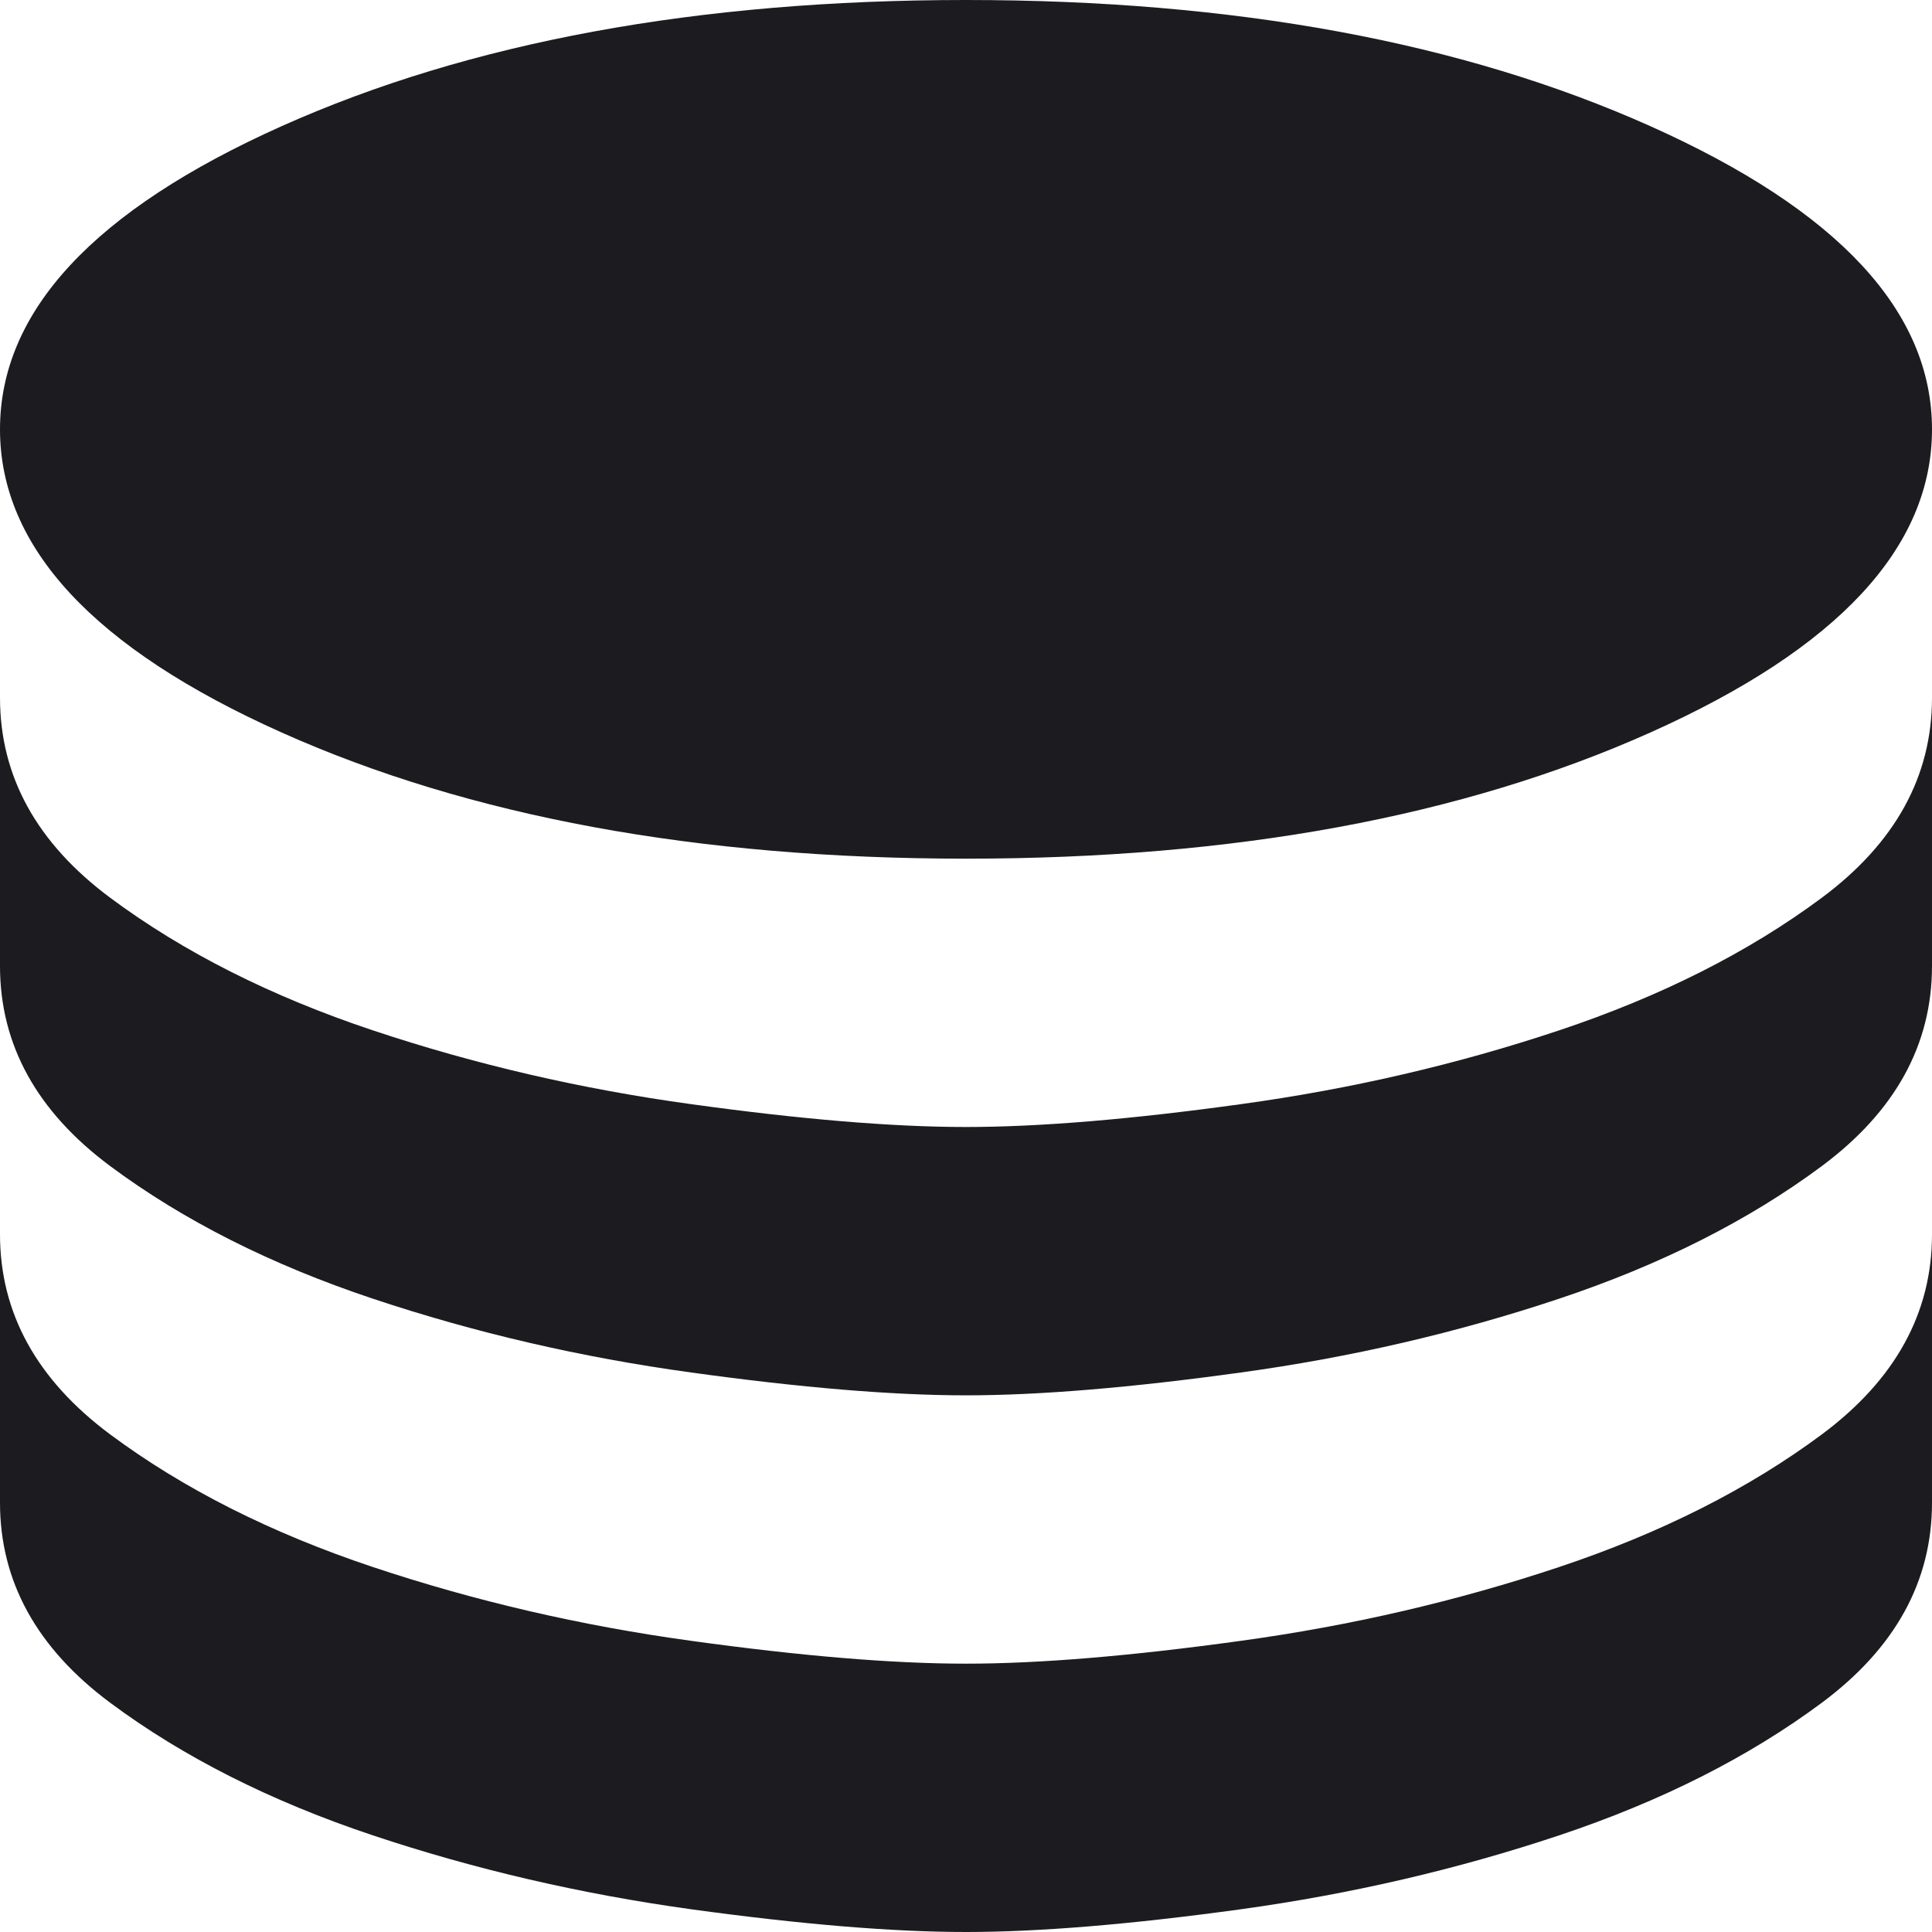 <svg width="18" height="18" viewBox="0 0 18 18" fill="none" xmlns="http://www.w3.org/2000/svg">
<path d="M9 8C11.5 8 13.625 7.608 15.375 6.825C17.125 6.042 18 5.1 18 4C18 2.9 17.125 1.958 15.375 1.175C13.625 0.392 11.5 0 9 0C6.5 0 4.375 0.392 2.625 1.175C0.875 1.958 0 2.9 0 4C0 5.1 0.875 6.042 2.625 6.825C4.375 7.608 6.5 8 9 8ZM9 10.5C9.683 10.5 10.537 10.429 11.562 10.287C12.588 10.146 13.575 9.917 14.525 9.6C15.475 9.283 16.292 8.871 16.975 8.363C17.658 7.854 18 7.233 18 6.5V9C18 9.733 17.658 10.354 16.975 10.863C16.292 11.371 15.475 11.783 14.525 12.1C13.575 12.417 12.588 12.646 11.562 12.787C10.537 12.929 9.683 13 9 13C8.317 13 7.463 12.929 6.438 12.787C5.412 12.646 4.425 12.417 3.475 12.1C2.525 11.783 1.708 11.371 1.025 10.863C0.342 10.354 0 9.733 0 9V6.5C0 7.233 0.342 7.854 1.025 8.363C1.708 8.871 2.525 9.283 3.475 9.6C4.425 9.917 5.412 10.146 6.438 10.287C7.463 10.429 8.317 10.5 9 10.5ZM9 15.5C9.683 15.5 10.537 15.429 11.562 15.287C12.588 15.146 13.575 14.917 14.525 14.6C15.475 14.283 16.292 13.871 16.975 13.363C17.658 12.854 18 12.233 18 11.5V14C18 14.733 17.658 15.354 16.975 15.863C16.292 16.371 15.475 16.783 14.525 17.1C13.575 17.417 12.588 17.646 11.562 17.788C10.537 17.929 9.683 18 9 18C8.317 18 7.463 17.929 6.438 17.788C5.412 17.646 4.425 17.417 3.475 17.1C2.525 16.783 1.708 16.371 1.025 15.863C0.342 15.354 0 14.733 0 14V11.5C0 12.233 0.342 12.854 1.025 13.363C1.708 13.871 2.525 14.283 3.475 14.6C4.425 14.917 5.412 15.146 6.438 15.287C7.463 15.429 8.317 15.5 9 15.5Z" fill="#1C1B1F"/>
</svg>
